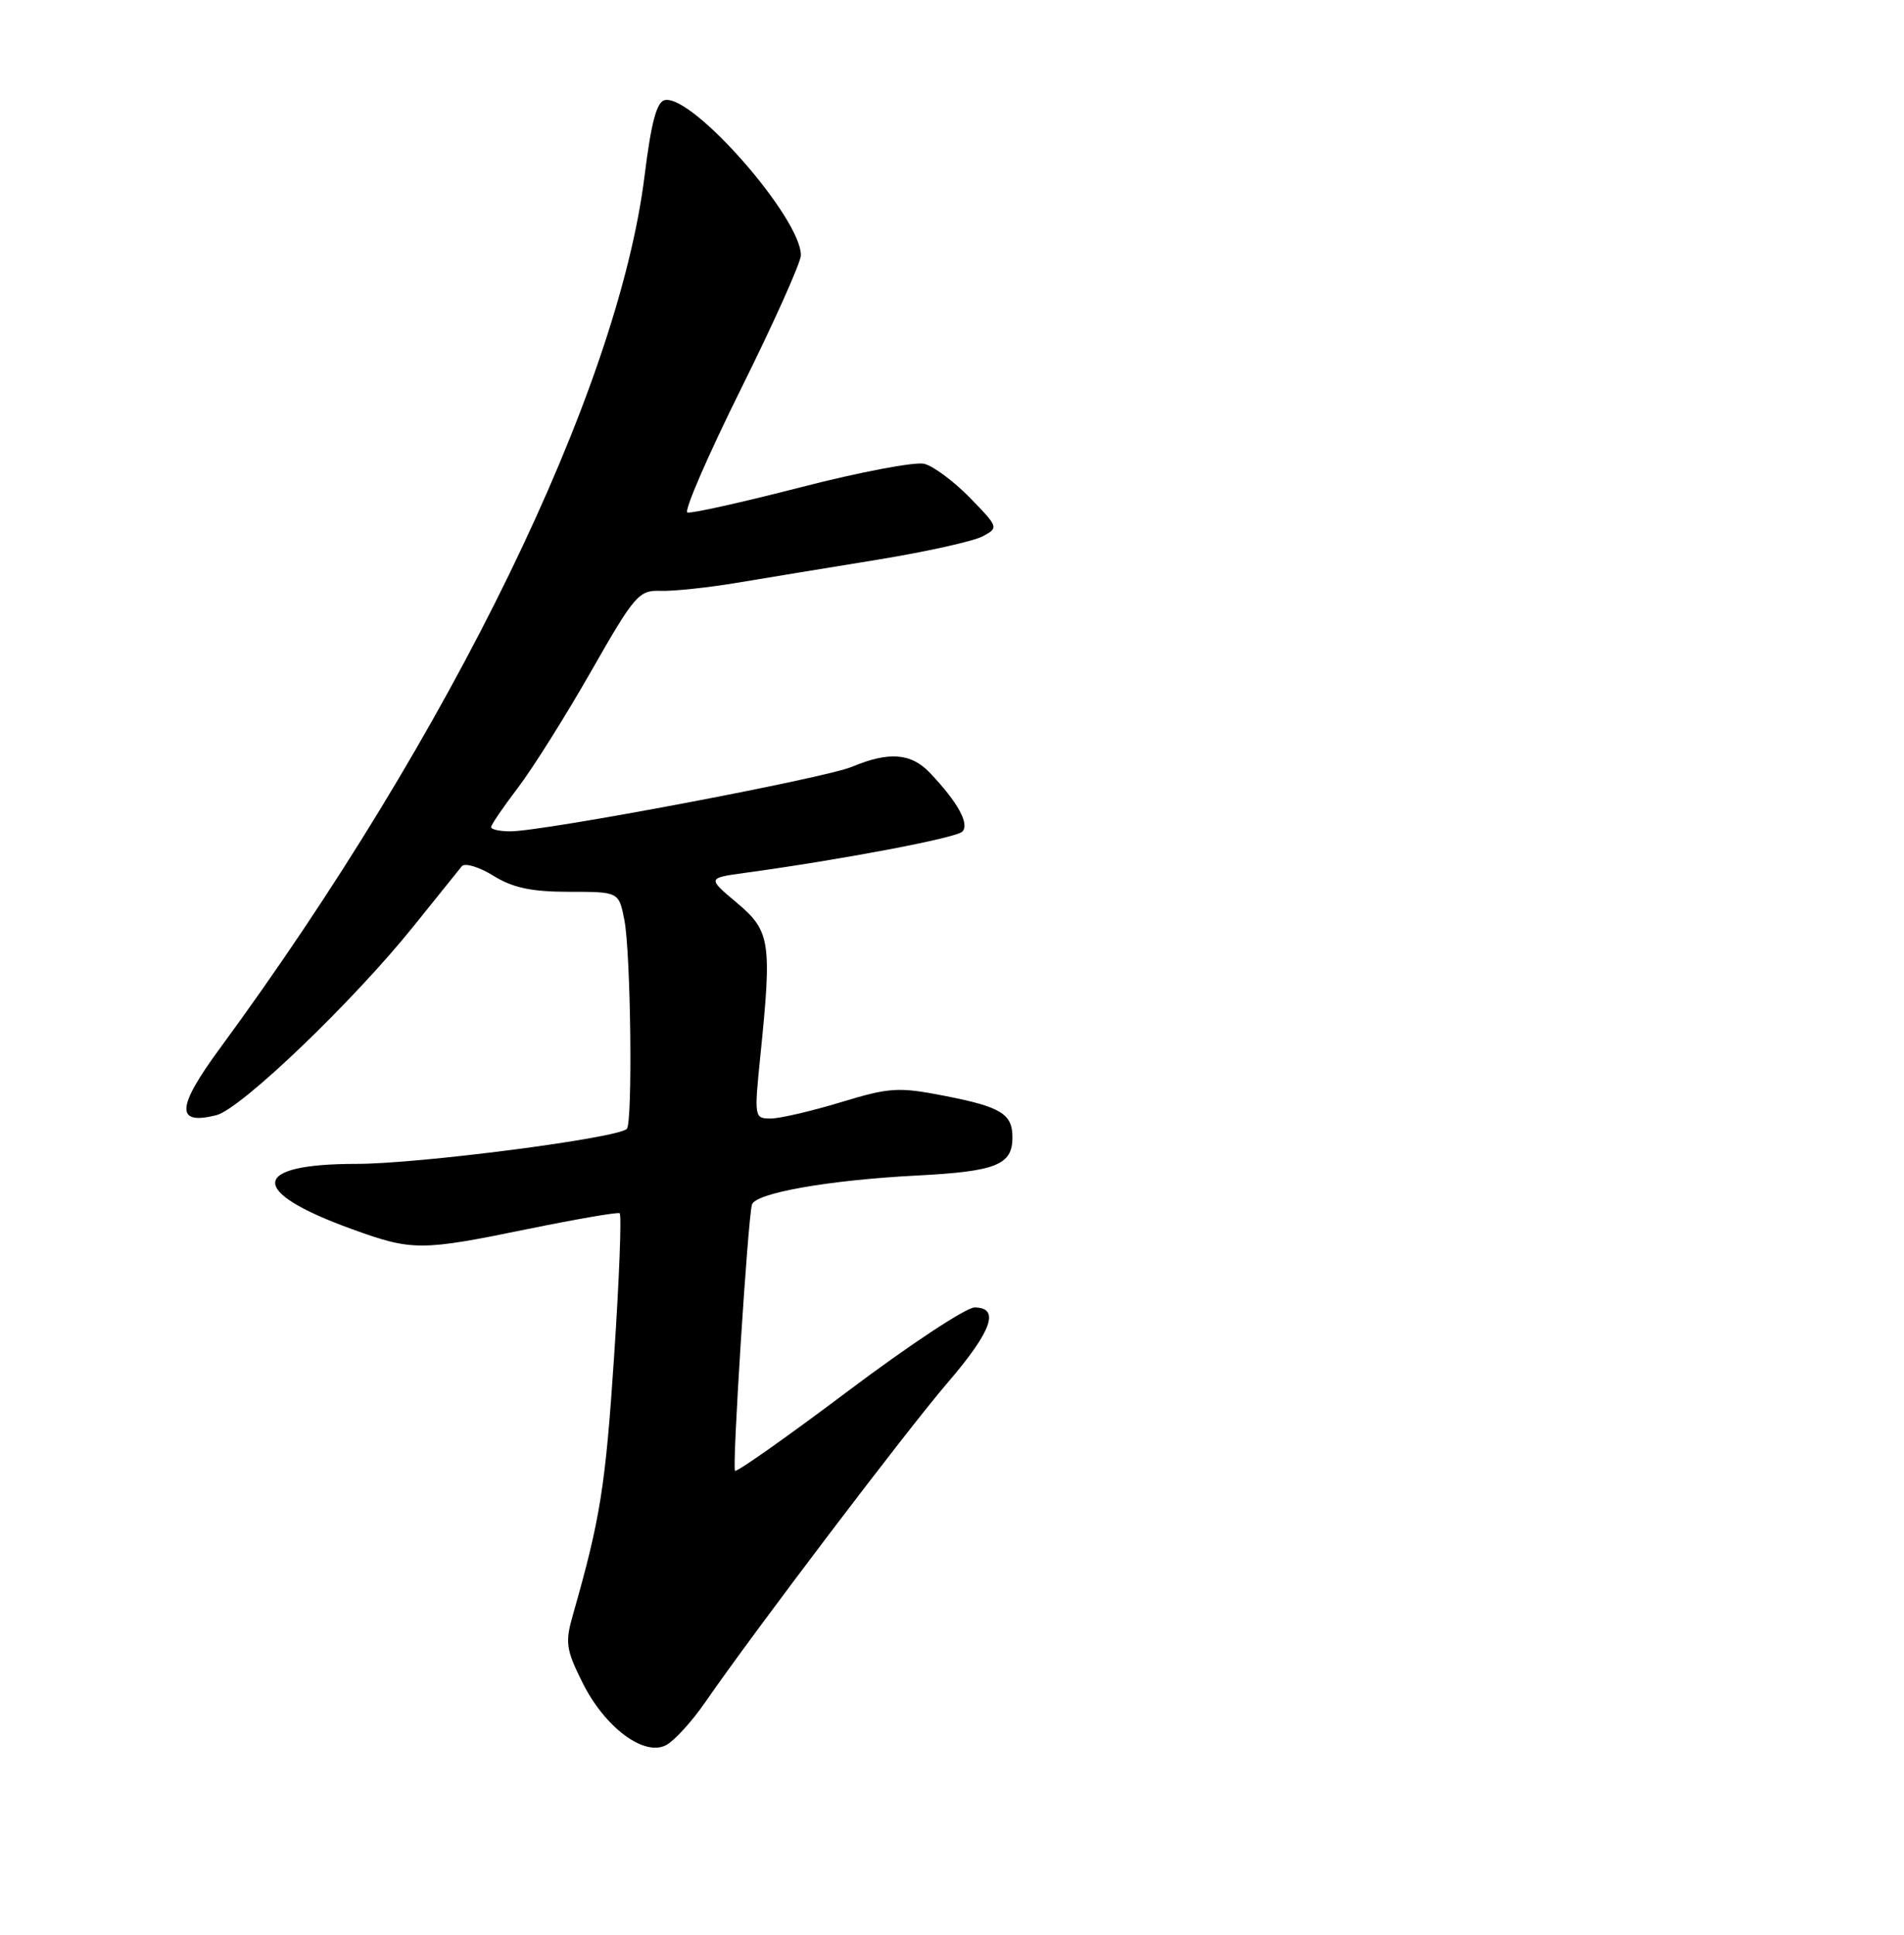 <?xml version="1.0" encoding="UTF-8" standalone="no"?>
<!DOCTYPE svg PUBLIC "-//W3C//DTD SVG 1.1//EN" "http://www.w3.org/Graphics/SVG/1.1/DTD/svg11.dtd" >
<svg xmlns="http://www.w3.org/2000/svg" xmlns:xlink="http://www.w3.org/1999/xlink" version="1.1" viewBox="0 0 252 256">
 <g >
 <path fill="currentColor"
d=" M 93.32 225.26 C 99.82 215.85 119.99 189.28 125.38 183.00 C 131.28 176.14 132.41 173.00 128.98 173.00 C 127.87 173.00 120.37 177.95 112.32 184.00 C 104.26 190.06 97.50 194.83 97.28 194.61 C 96.88 194.21 98.97 161.42 99.52 159.40 C 99.94 157.86 109.67 156.14 121.38 155.54 C 131.84 155.00 134.00 154.14 134.00 150.50 C 134.00 147.37 132.49 146.45 124.92 144.98 C 118.90 143.81 117.75 143.88 111.27 145.85 C 107.37 147.03 103.20 148.00 101.99 148.00 C 99.84 148.00 99.81 147.84 100.63 139.75 C 102.18 124.62 101.96 123.18 97.53 119.46 C 93.62 116.18 93.62 116.18 98.56 115.50 C 111.50 113.73 126.52 110.88 127.36 110.04 C 128.36 109.04 126.76 106.13 123.07 102.25 C 120.58 99.64 117.65 99.41 112.76 101.46 C 109.12 102.98 71.95 110.00 67.54 110.00 C 66.14 110.00 65.00 109.75 65.00 109.44 C 65.00 109.13 66.60 106.79 68.55 104.23 C 70.50 101.67 74.86 94.74 78.23 88.83 C 84.00 78.72 84.55 78.08 87.43 78.18 C 89.12 78.24 93.65 77.76 97.50 77.12 C 101.35 76.48 109.76 75.09 116.19 74.05 C 122.61 73.00 128.85 71.61 130.05 70.97 C 132.19 69.83 132.17 69.76 128.37 65.86 C 126.25 63.69 123.53 61.67 122.33 61.37 C 121.13 61.07 113.78 62.46 105.99 64.47 C 98.21 66.47 91.45 67.98 90.98 67.81 C 90.50 67.64 93.68 60.30 98.05 51.50 C 102.42 42.70 106.00 34.72 106.00 33.77 C 106.00 28.83 91.72 12.54 88.01 13.24 C 86.92 13.45 86.20 16.11 85.31 23.27 C 81.76 51.79 59.71 97.07 29.05 138.79 C 23.34 146.57 23.22 148.91 28.63 147.56 C 31.89 146.74 46.78 132.47 54.78 122.50 C 57.87 118.65 60.72 115.11 61.12 114.62 C 61.52 114.14 63.40 114.70 65.29 115.87 C 67.89 117.48 70.35 118.00 75.32 118.00 C 81.91 118.00 81.91 118.00 82.64 121.75 C 83.49 126.14 83.75 148.57 82.96 149.37 C 81.74 150.60 55.49 154.00 47.19 154.00 C 33.10 154.00 32.80 157.64 46.49 162.60 C 54.58 165.54 55.64 165.54 70.00 162.59 C 76.33 161.30 81.73 160.37 82.01 160.53 C 82.29 160.69 81.96 169.27 81.27 179.59 C 80.13 196.72 79.45 200.97 75.84 213.62 C 74.78 217.31 74.90 218.23 77.08 222.61 C 80.03 228.56 85.26 232.47 88.18 230.90 C 89.26 230.32 91.58 227.78 93.32 225.26 Z "/>
</g>
</svg>